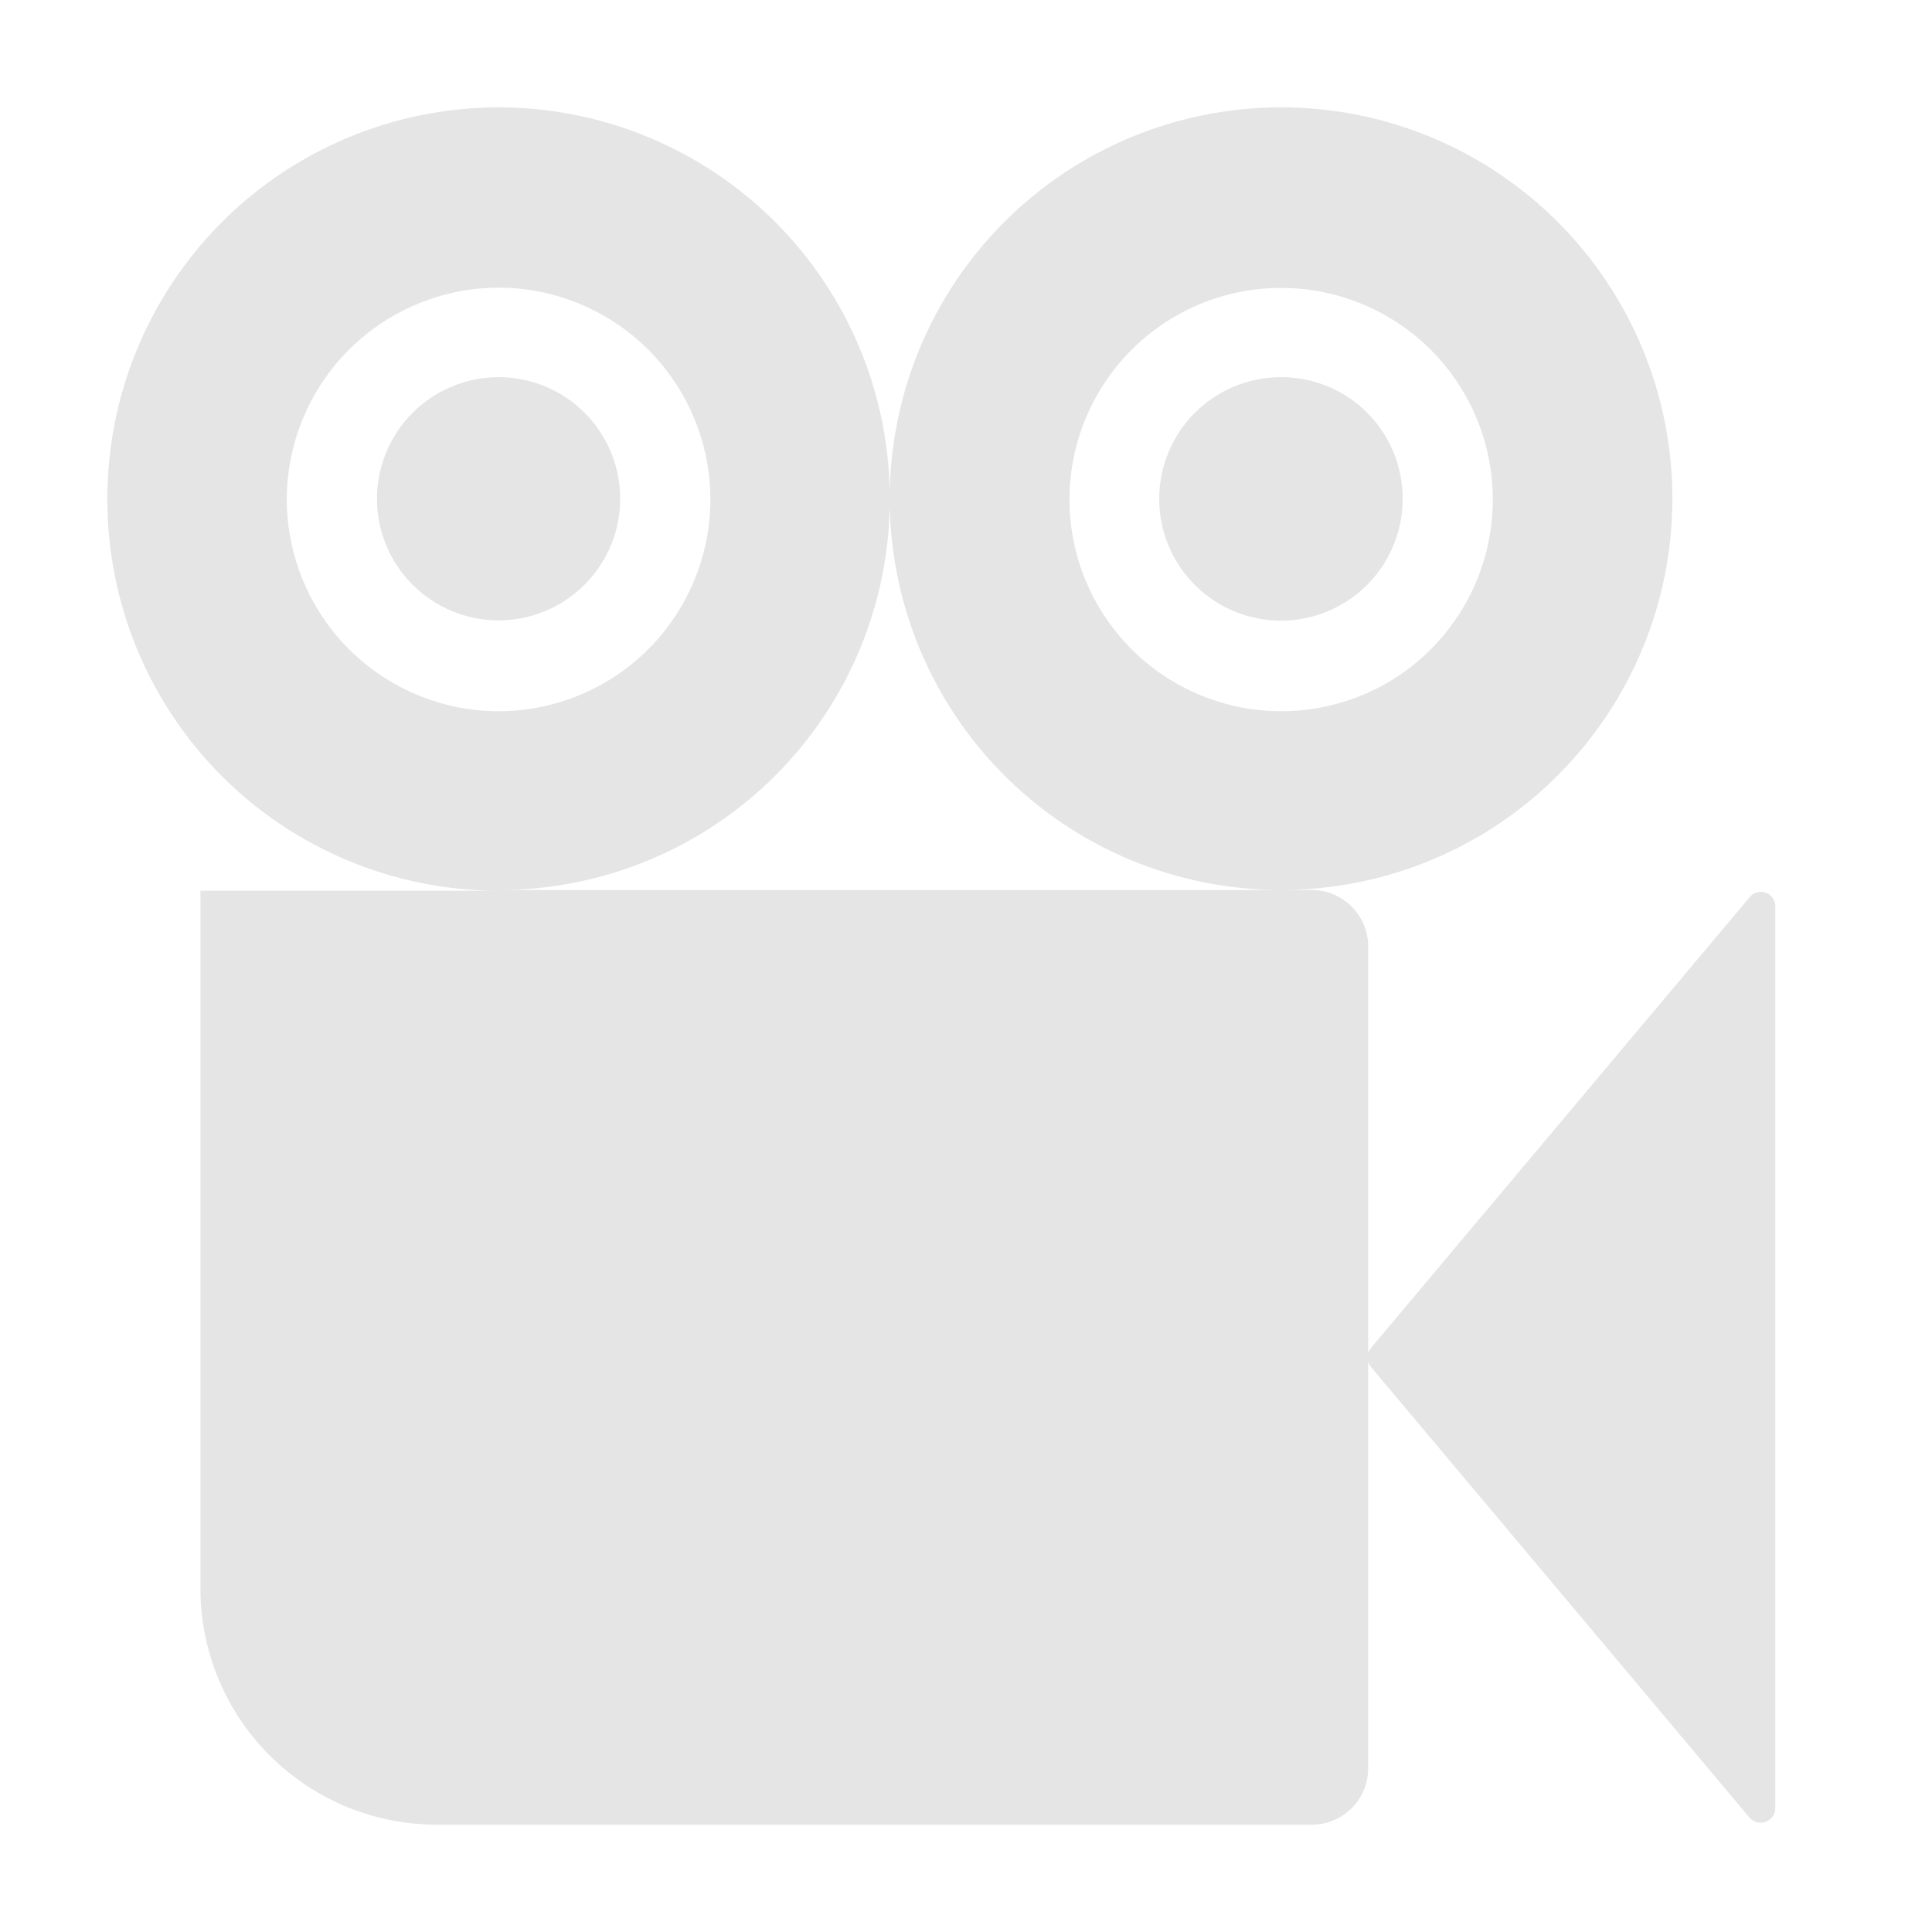 <svg width="36" height="36" viewBox="0 0 36 36" fill="none" xmlns="http://www.w3.org/2000/svg">
<path d="M23.868 7.028C23.42 7.028 22.981 7.161 22.608 7.41C22.235 7.66 21.944 8.014 21.773 8.428C21.601 8.843 21.556 9.299 21.643 9.739C21.731 10.179 21.947 10.583 22.264 10.9C22.581 11.218 22.986 11.434 23.426 11.521C23.866 11.609 24.322 11.564 24.736 11.392C25.151 11.22 25.505 10.93 25.754 10.557C26.003 10.184 26.137 9.745 26.137 9.296C26.138 8.998 26.08 8.703 25.966 8.427C25.852 8.151 25.686 7.901 25.475 7.69C25.264 7.479 25.013 7.312 24.738 7.198C24.462 7.085 24.166 7.027 23.868 7.028Z" fill="#E5E5E5"/>
<path d="M9.292 7.028C8.691 7.028 8.114 7.267 7.688 7.692C7.263 8.118 7.024 8.695 7.024 9.296C7.025 9.897 7.264 10.473 7.69 10.898C8.115 11.322 8.691 11.56 9.292 11.56C9.89 11.559 10.463 11.322 10.887 10.901C11.312 10.479 11.552 9.907 11.556 9.309C11.559 9.01 11.502 8.714 11.389 8.437C11.276 8.161 11.11 7.909 10.899 7.697C10.689 7.485 10.438 7.317 10.162 7.202C9.887 7.087 9.591 7.028 9.292 7.028Z" fill="#E5E5E5"/>
<path d="M32.601 16.719L25.544 25.12C25.52 25.149 25.503 25.184 25.494 25.221V17.634C25.494 17.356 25.383 17.089 25.186 16.892C24.989 16.695 24.722 16.584 24.444 16.584H23.898C25.829 16.577 27.679 15.804 29.041 14.434C30.403 13.064 31.166 11.21 31.163 9.279C31.159 7.347 30.389 5.496 29.022 4.131C27.655 2.766 25.802 2 23.87 2C21.939 2 20.086 2.766 18.719 4.131C17.352 5.496 16.582 7.347 16.578 9.279C16.575 11.21 17.337 13.064 18.7 14.434C20.061 15.804 21.911 16.577 23.843 16.584H9.322C11.248 16.578 13.092 15.809 14.453 14.445C15.813 13.082 16.578 11.235 16.58 9.309C16.582 8.35 16.396 7.401 16.03 6.514C15.665 5.628 15.129 4.822 14.452 4.143C13.775 3.464 12.971 2.926 12.085 2.558C11.2 2.19 10.251 2.001 9.292 2C8.333 2.001 7.384 2.19 6.498 2.558C5.613 2.926 4.808 3.464 4.131 4.143C3.454 4.822 2.917 5.627 2.551 6.514C2.186 7.4 1.998 8.35 2 9.309C2 11.238 2.765 13.089 4.127 14.455C5.489 15.821 7.338 16.591 9.267 16.597H3.735V29.619C3.74 30.783 4.207 31.897 5.032 32.718C5.857 33.539 6.973 34 8.137 34H24.444C24.721 34 24.988 33.89 25.185 33.694C25.382 33.498 25.493 33.232 25.494 32.954V25.364C25.503 25.402 25.52 25.438 25.544 25.469L32.601 33.87C32.638 33.911 32.686 33.941 32.739 33.955C32.793 33.969 32.849 33.966 32.901 33.947C32.953 33.928 32.998 33.893 33.03 33.848C33.062 33.803 33.08 33.749 33.08 33.693V16.891C33.081 16.835 33.064 16.78 33.032 16.734C33.001 16.688 32.955 16.653 32.902 16.634C32.849 16.615 32.792 16.613 32.738 16.628C32.684 16.643 32.636 16.675 32.601 16.719ZM5.344 9.309C5.345 8.262 5.761 7.258 6.501 6.518C7.242 5.778 8.245 5.362 9.292 5.36C10.339 5.362 11.342 5.778 12.082 6.518C12.821 7.259 13.237 8.262 13.237 9.309C13.235 10.355 12.819 11.357 12.08 12.097C11.341 12.836 10.338 13.252 9.292 13.253C8.246 13.252 7.243 12.836 6.503 12.097C5.763 11.358 5.346 10.355 5.344 9.309ZM19.928 9.309C19.928 8.529 20.16 7.766 20.593 7.117C21.027 6.468 21.643 5.963 22.364 5.664C23.085 5.366 23.878 5.288 24.643 5.441C25.409 5.593 26.111 5.969 26.663 6.521C27.214 7.073 27.59 7.777 27.741 8.542C27.893 9.307 27.814 10.101 27.515 10.821C27.216 11.542 26.71 12.158 26.061 12.591C25.412 13.024 24.648 13.254 23.868 13.253C22.823 13.251 21.822 12.835 21.083 12.095C20.345 11.356 19.929 10.354 19.928 9.309Z" fill="#E5E5E5"/>
</svg>
